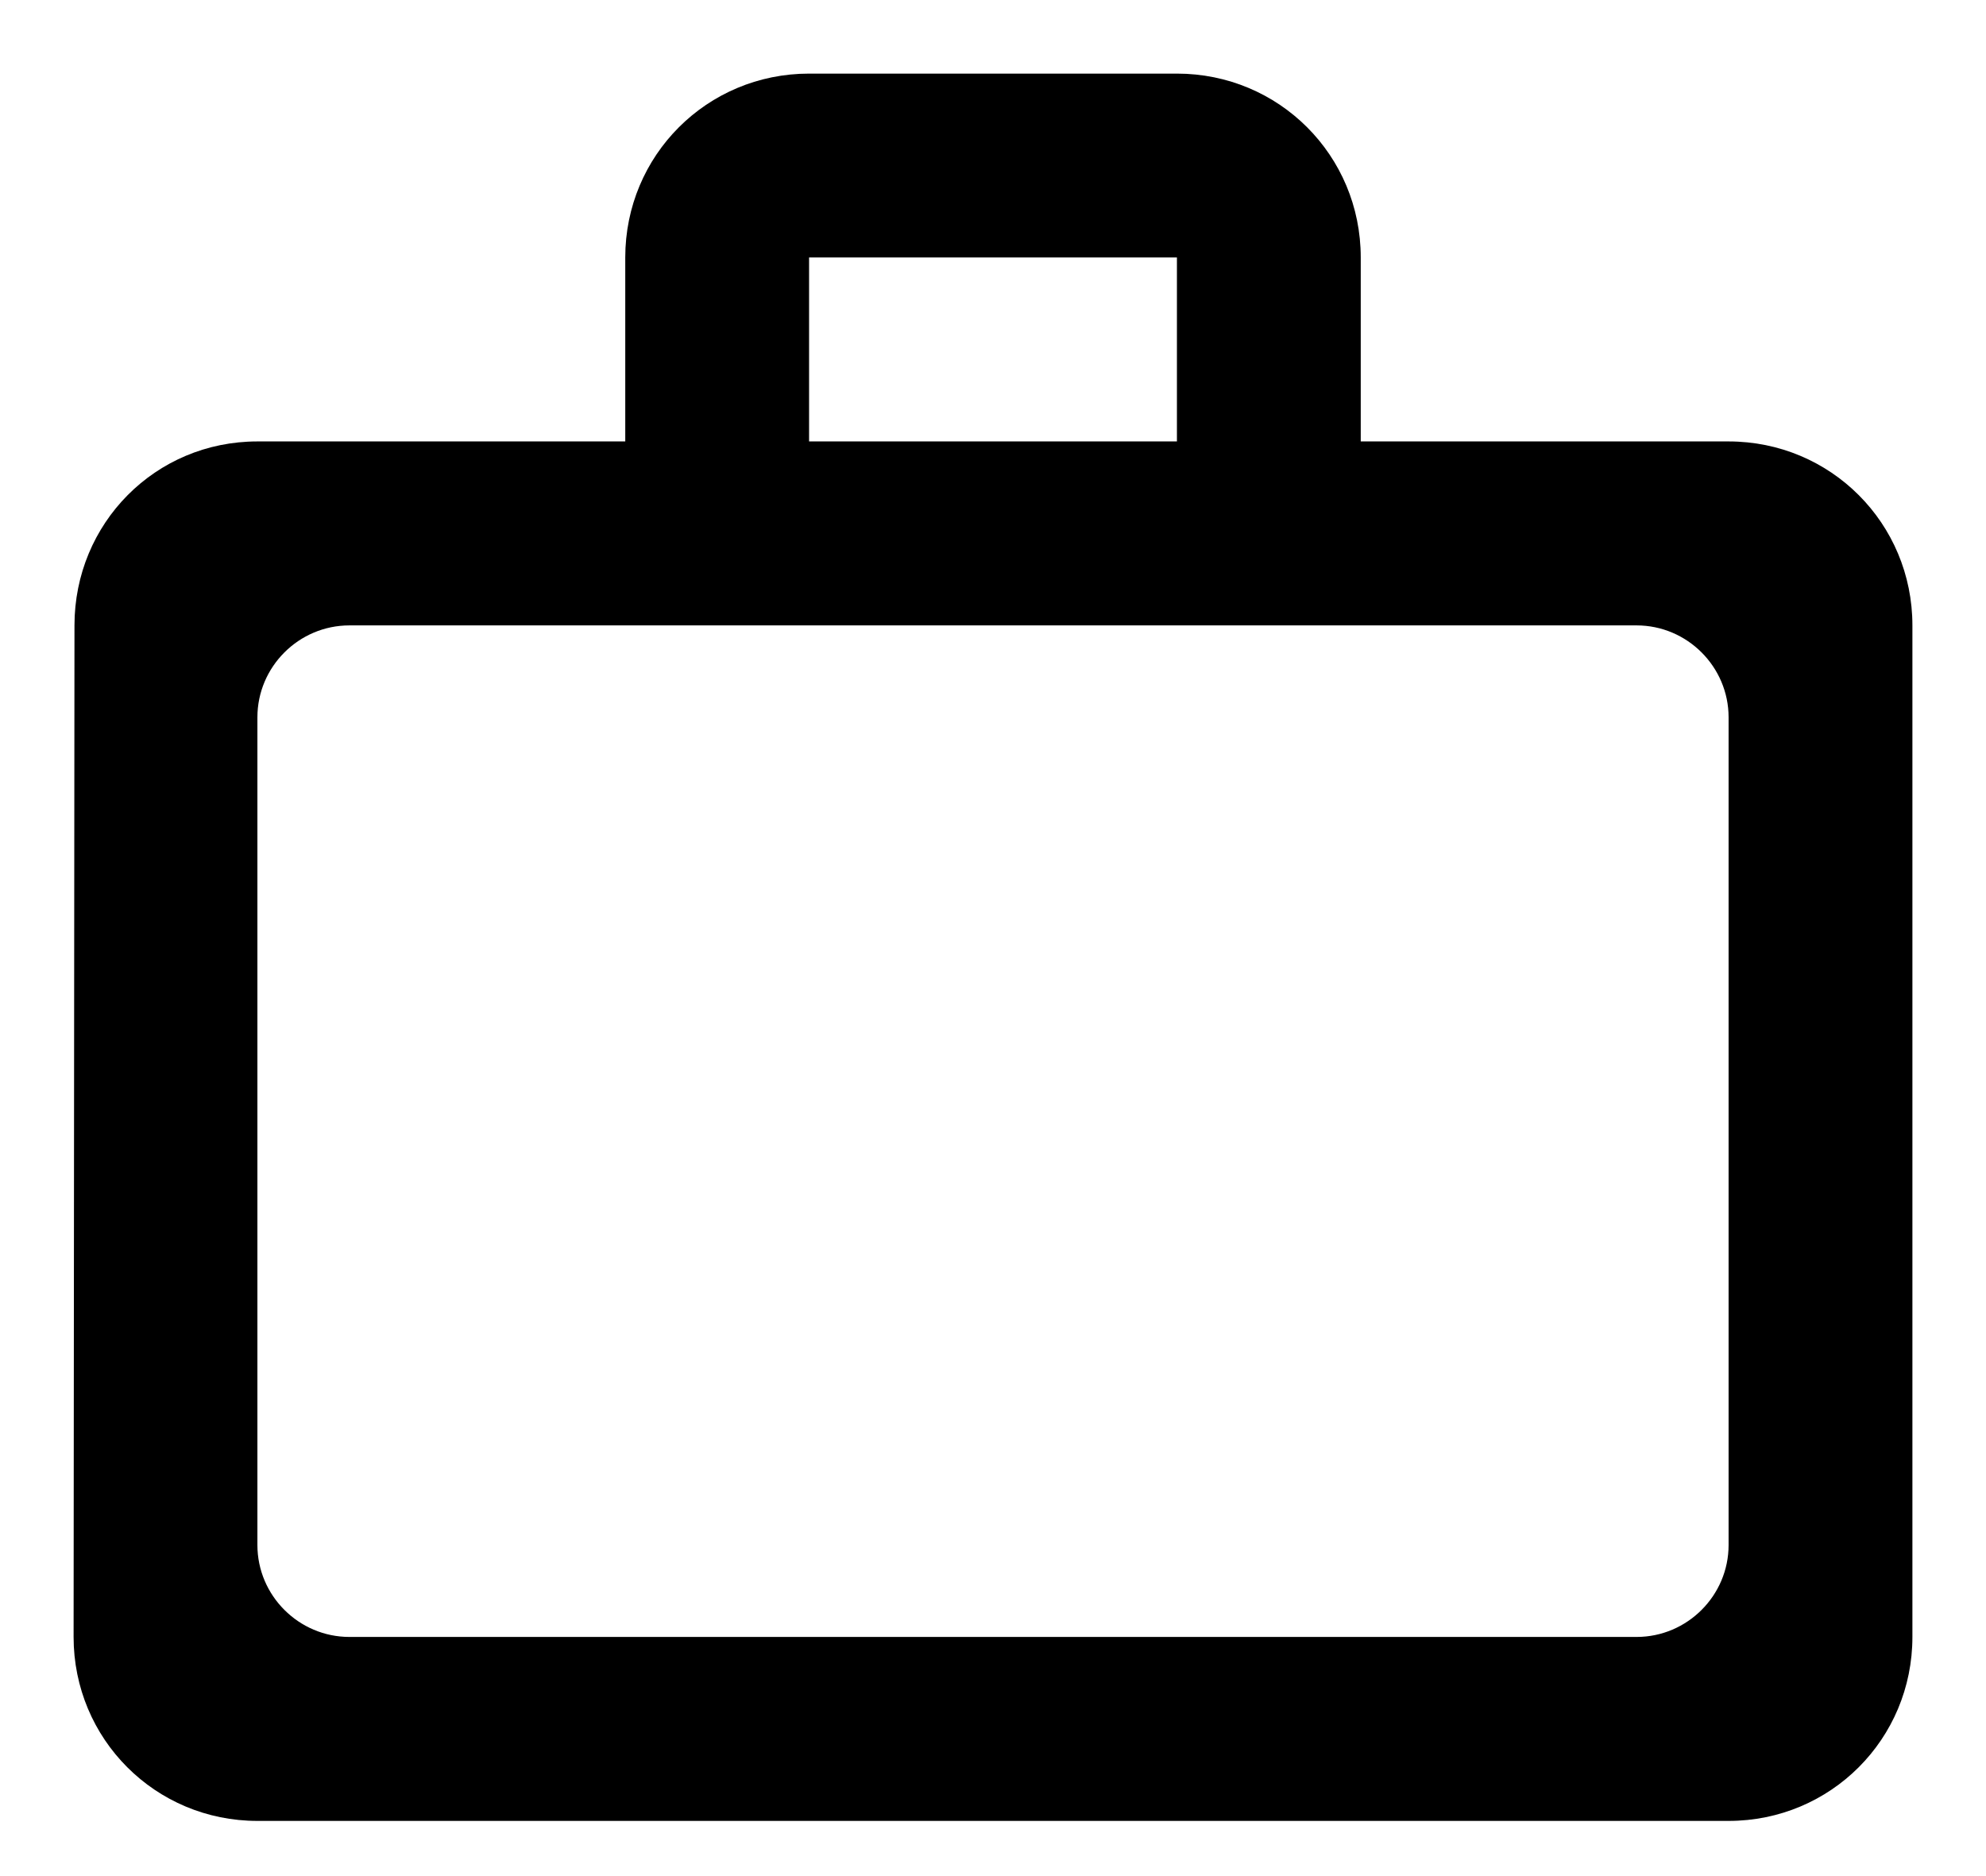 <?xml version="1.0" encoding="UTF-8"?>
<svg width="18px" height="17px" viewBox="0 0 18 17" version="1.1" xmlns="http://www.w3.org/2000/svg" xmlns:xlink="http://www.w3.org/1999/xlink">
    <!-- Generator: Sketch 63.1 (92452) - https://sketch.com -->
    <title>ic-round-work-outline</title>
    <desc>Created with Sketch.</desc>
    <g id="Desktop" stroke="none" stroke-width="1" fill="none" fill-rule="evenodd">
        <g id="Mobile-Copy-3" transform="translate(-64, -131)" fill-rule="nonzero">
            <g id="ic-round-work-outline" transform="translate(63, 130)">
                <g id="Icon" fill="#000000">
                    <path d="M11.667,5 L11.667,3.333 L8.333,3.333 L8.333,5 L11.667,5 Z M3.333,7.5 L3.333,15 C3.333,15.458 3.708,15.833 4.167,15.833 L15.833,15.833 C16.292,15.833 16.667,15.458 16.667,15 L16.667,7.5 C16.667,7.042 16.292,6.667 15.833,6.667 L4.167,6.667 C3.708,6.667 3.333,7.042 3.333,7.5 Z M16.667,5 C17.592,5 18.333,5.742 18.333,6.667 L18.333,15.833 C18.333,16.758 17.592,17.5 16.667,17.5 L3.333,17.5 C2.408,17.5 1.667,16.758 1.667,15.833 L1.675,6.667 C1.675,5.742 2.408,5 3.333,5 L6.667,5 L6.667,3.333 C6.667,2.408 7.408,1.667 8.333,1.667 L11.667,1.667 C12.592,1.667 13.333,2.408 13.333,3.333 L13.333,5 L16.667,5 Z" id="Icon-Shape"></path>
                </g>
                <rect id="ViewBox" x="0" y="0" width="20" height="20"></rect>
            </g>
        </g>
    </g>
</svg>